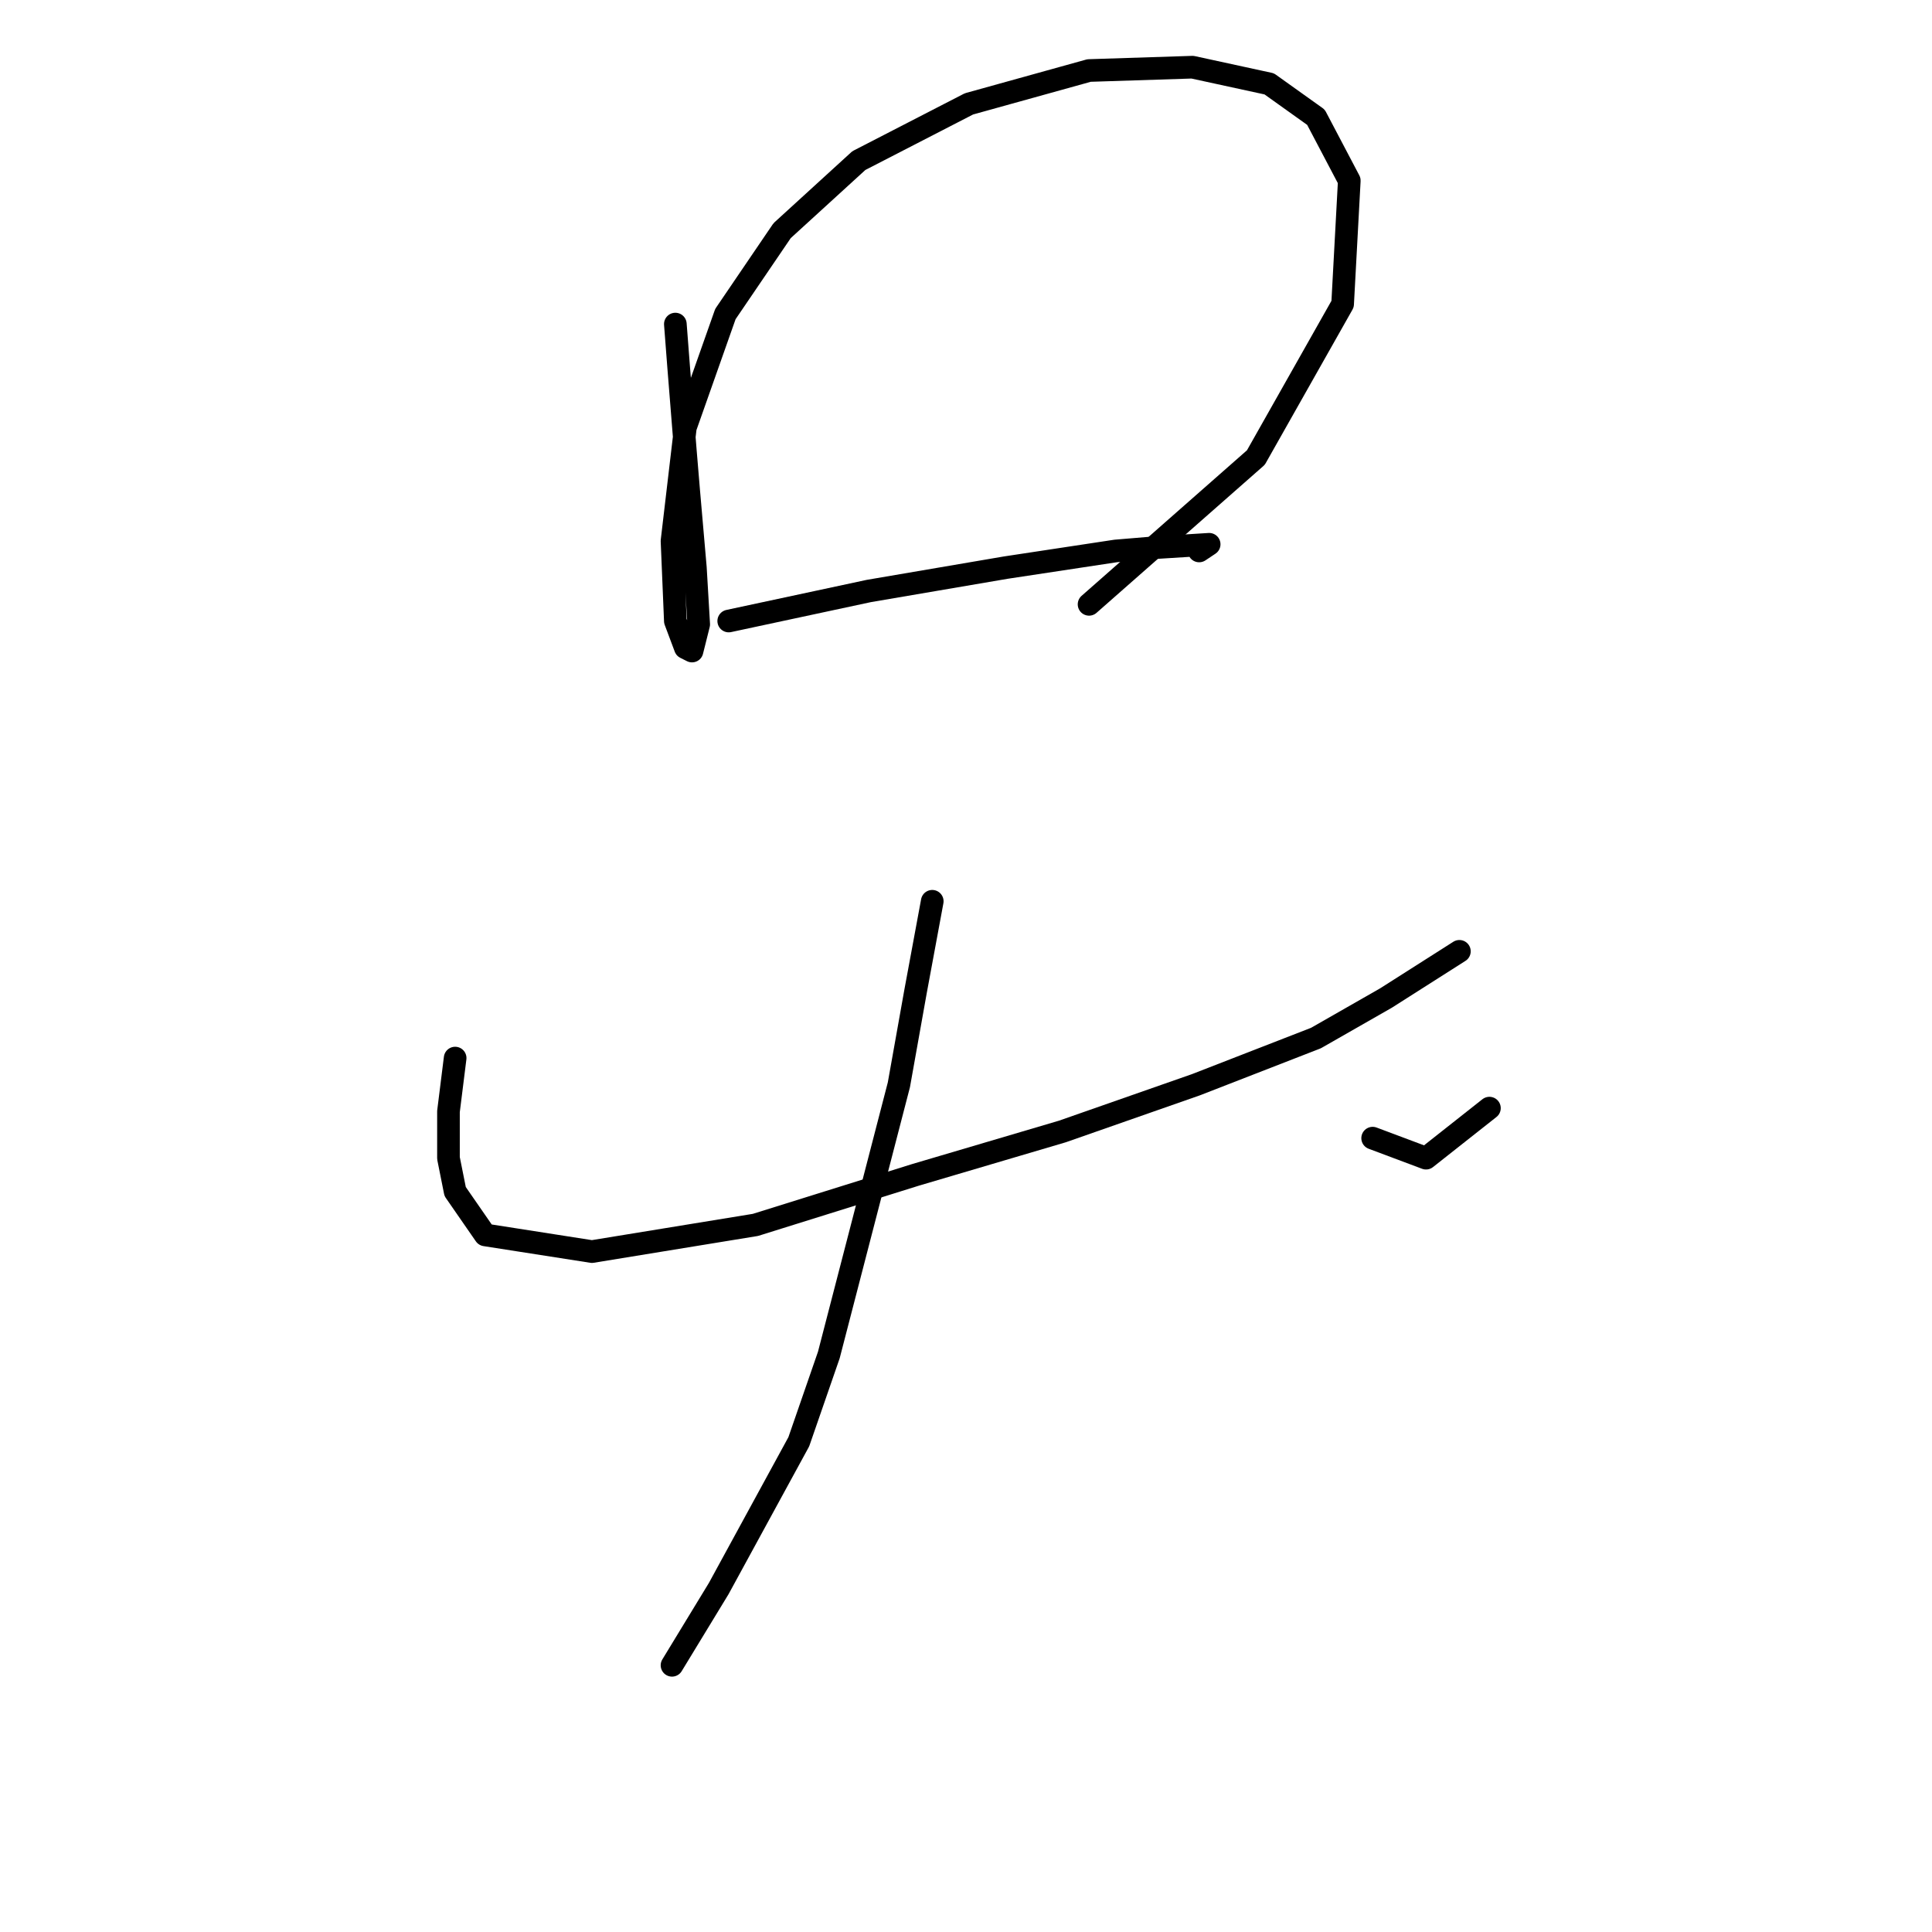 <?xml version="1.0" standalone="no"?>
    <svg width="256" height="256" xmlns="http://www.w3.org/2000/svg" version="1.1">
    <polyline stroke="black" stroke-width="3" stroke-linecap="round" fill="transparent" stroke-linejoin="round" points="89.487 42.942 89.929 48.69 90.813 59.742 91.255 65.047 92.14 75.215 92.582 82.73 91.697 86.267 90.813 85.825 89.487 82.288 89.045 71.678 90.813 56.647 96.118 41.616 103.634 30.564 113.802 21.28 128.391 13.765 144.306 9.344 158.01 8.902 168.178 11.112 174.368 15.533 178.788 23.933 177.904 40.29 166.41 60.626 144.306 80.078 144.306 80.078 " />
        <polyline stroke="black" stroke-width="3" stroke-linecap="round" fill="transparent" stroke-linejoin="round" points="96.56 82.288 115.128 78.309 133.254 75.215 147.842 73.004 153.147 72.562 160.221 72.12 158.895 73.004 158.895 73.004 " />
        <polyline stroke="black" stroke-width="3" stroke-linecap="round" fill="transparent" stroke-linejoin="round" points="60.309 140.201 59.425 147.275 59.425 153.464 60.309 157.885 64.288 163.632 78.435 165.842 100.097 162.306 121.317 155.674 140.769 149.927 158.453 143.738 174.368 137.549 183.651 132.244 193.377 126.055 193.377 126.055 " />
        <polyline stroke="black" stroke-width="3" stroke-linecap="round" fill="transparent" stroke-linejoin="round" points="197.356 146.833 188.956 153.464 181.883 150.811 181.883 150.811 " />
        <polyline stroke="black" stroke-width="3" stroke-linecap="round" fill="transparent" stroke-linejoin="round" points="123.528 119.423 121.317 131.36 119.107 143.738 109.823 179.547 105.844 191.041 95.234 210.493 89.045 220.661 89.045 220.661 " />
        </svg>